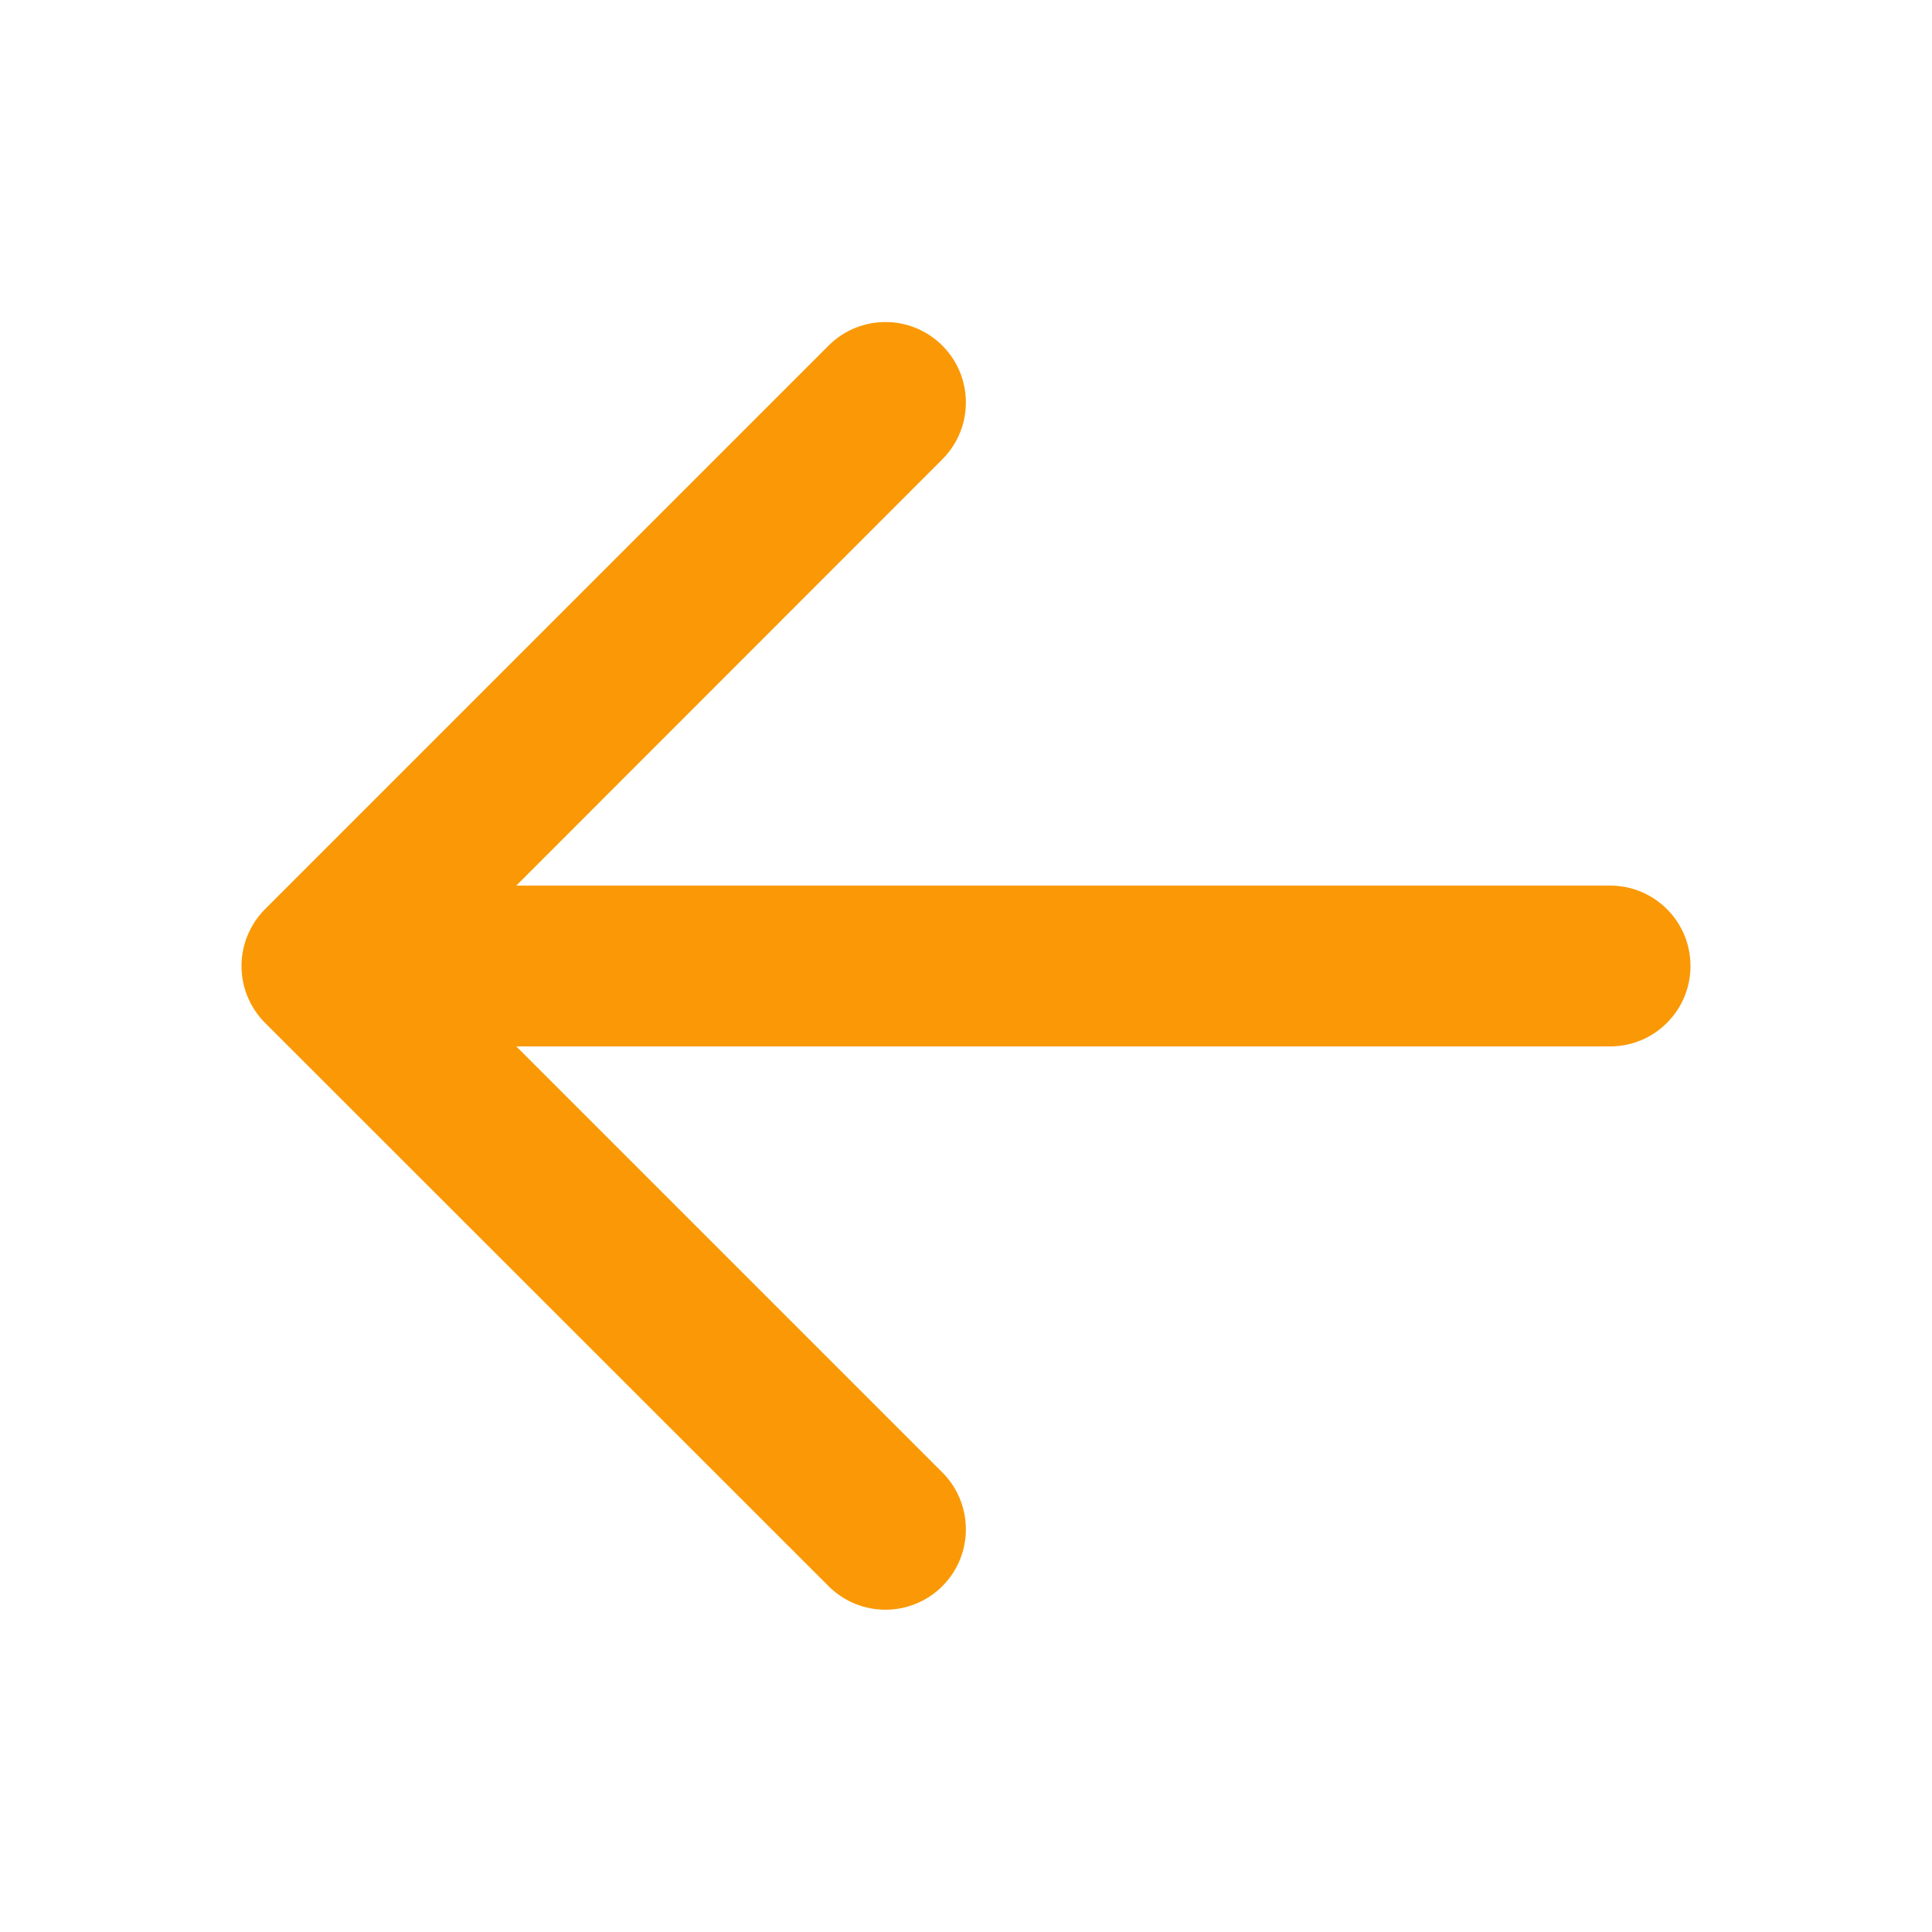 <?xml version="1.0" encoding="utf-8"?>
<!-- Generator: Adobe Illustrator 23.0.1, SVG Export Plug-In . SVG Version: 6.00 Build 0)  -->
<svg version="1.1" id="Layer_1" xmlns="http://www.w3.org/2000/svg" xmlns:xlink="http://www.w3.org/1999/xlink" x="0px" y="0px"
	 viewBox="0 0 800 800" style="enable-background:new 0 0 800 800;" xml:space="preserve">
<style type="text/css">
	.st0{fill-rule:evenodd;clip-rule:evenodd;fill:#FA9905;}
</style>
<path class="st0" d="M390.2,143.1c13,13,13,34.1,0,47.1L213.8,366.7h452.9c18.4,0,33.3,14.9,33.3,33.3s-14.9,33.3-33.3,33.3H213.8
	l176.4,176.4c13,13,13,34.1,0,47.1s-34.1,13-47.1,0L109.8,423.6c-6.3-6.3-9.8-14.7-9.8-23.6c0-8.8,3.5-17.3,9.8-23.6l233.3-233.3
	C356.1,130.1,377.2,130.1,390.2,143.1z"/>
</svg>
